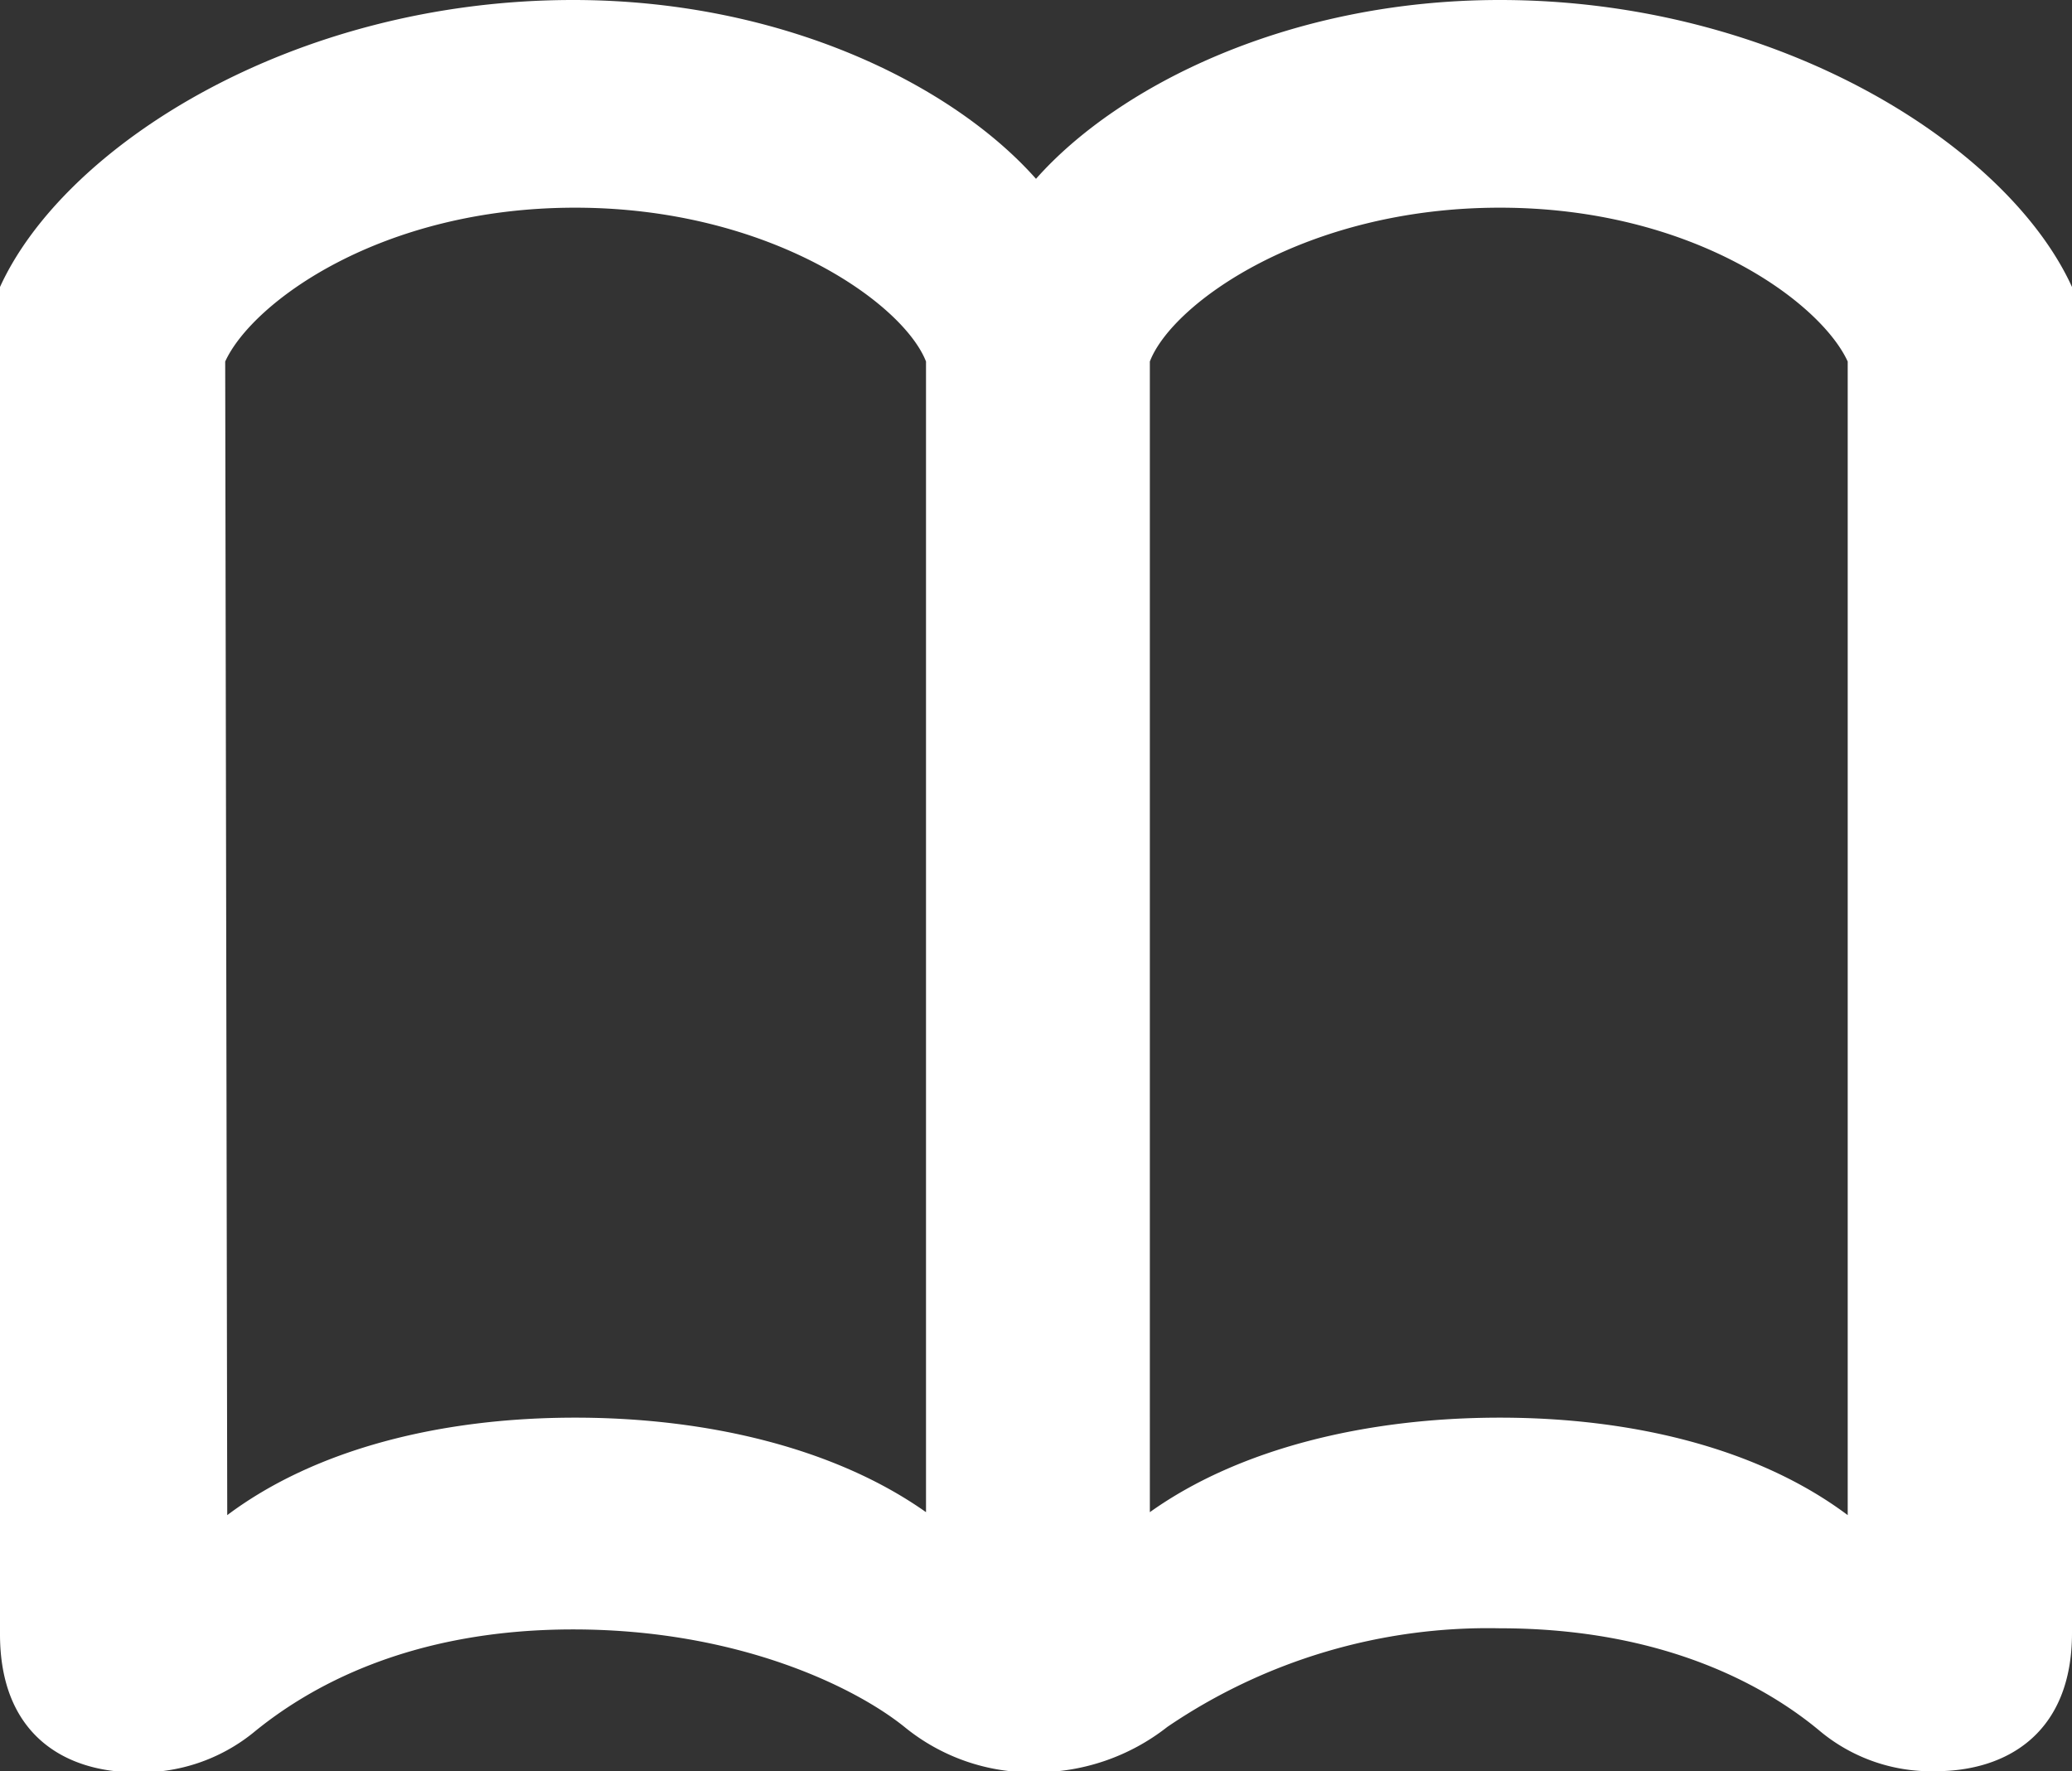 <svg xmlns="http://www.w3.org/2000/svg" viewBox="0 0 91.18 77.95"><rect x="0" y="0" width="91.18" height="77.95" fill="#333333" stroke="none"/><defs><style>.cls-1{fill:#fff;}</style></defs><title>book.white</title><g id="Layer_2" data-name="Layer 2"><g id="Layer_1-2" data-name="Layer 1"><path class="cls-1" d="M66,0C78.33,0,88.37,6.46,91.18,12.63V71.87c0,4.42-2.89,6.08-6,6.08a7.65,7.65,0,0,1-5.06-1.74c-2.38-2-6.89-4.55-14.12-4.55A25.09,25.09,0,0,0,51.37,76a9.36,9.36,0,0,1-5.78,2,8.86,8.86,0,0,1-5.79-2c-2.16-1.74-7.31-4.29-14.58-4.29s-11.7,2.59-14.08,4.55A7.87,7.87,0,0,1,6,78c-3.15,0-6-1.66-6-6.08V12.63C2.81,6.46,12.84,0,25.22,0c9.23,0,16.71,3.74,20.37,7.87C49.25,3.74,56.77,0,66,0Zm-56,66.68c3.91-2.93,9.44-4.29,15.31-4.29s11.48,1.36,15.44,4.16V15.91c-1-2.56-6.89-6.77-15.44-6.77S11.1,13.31,9.91,15.91ZM66,9.14c-8.55,0-14.42,4.21-15.4,6.77V66.55c3.92-2.8,9.53-4.16,15.4-4.16s11.4,1.36,15.31,4.29V15.91C80.12,13.31,74.51,9.14,66,9.14Z"/></g></g></svg>
